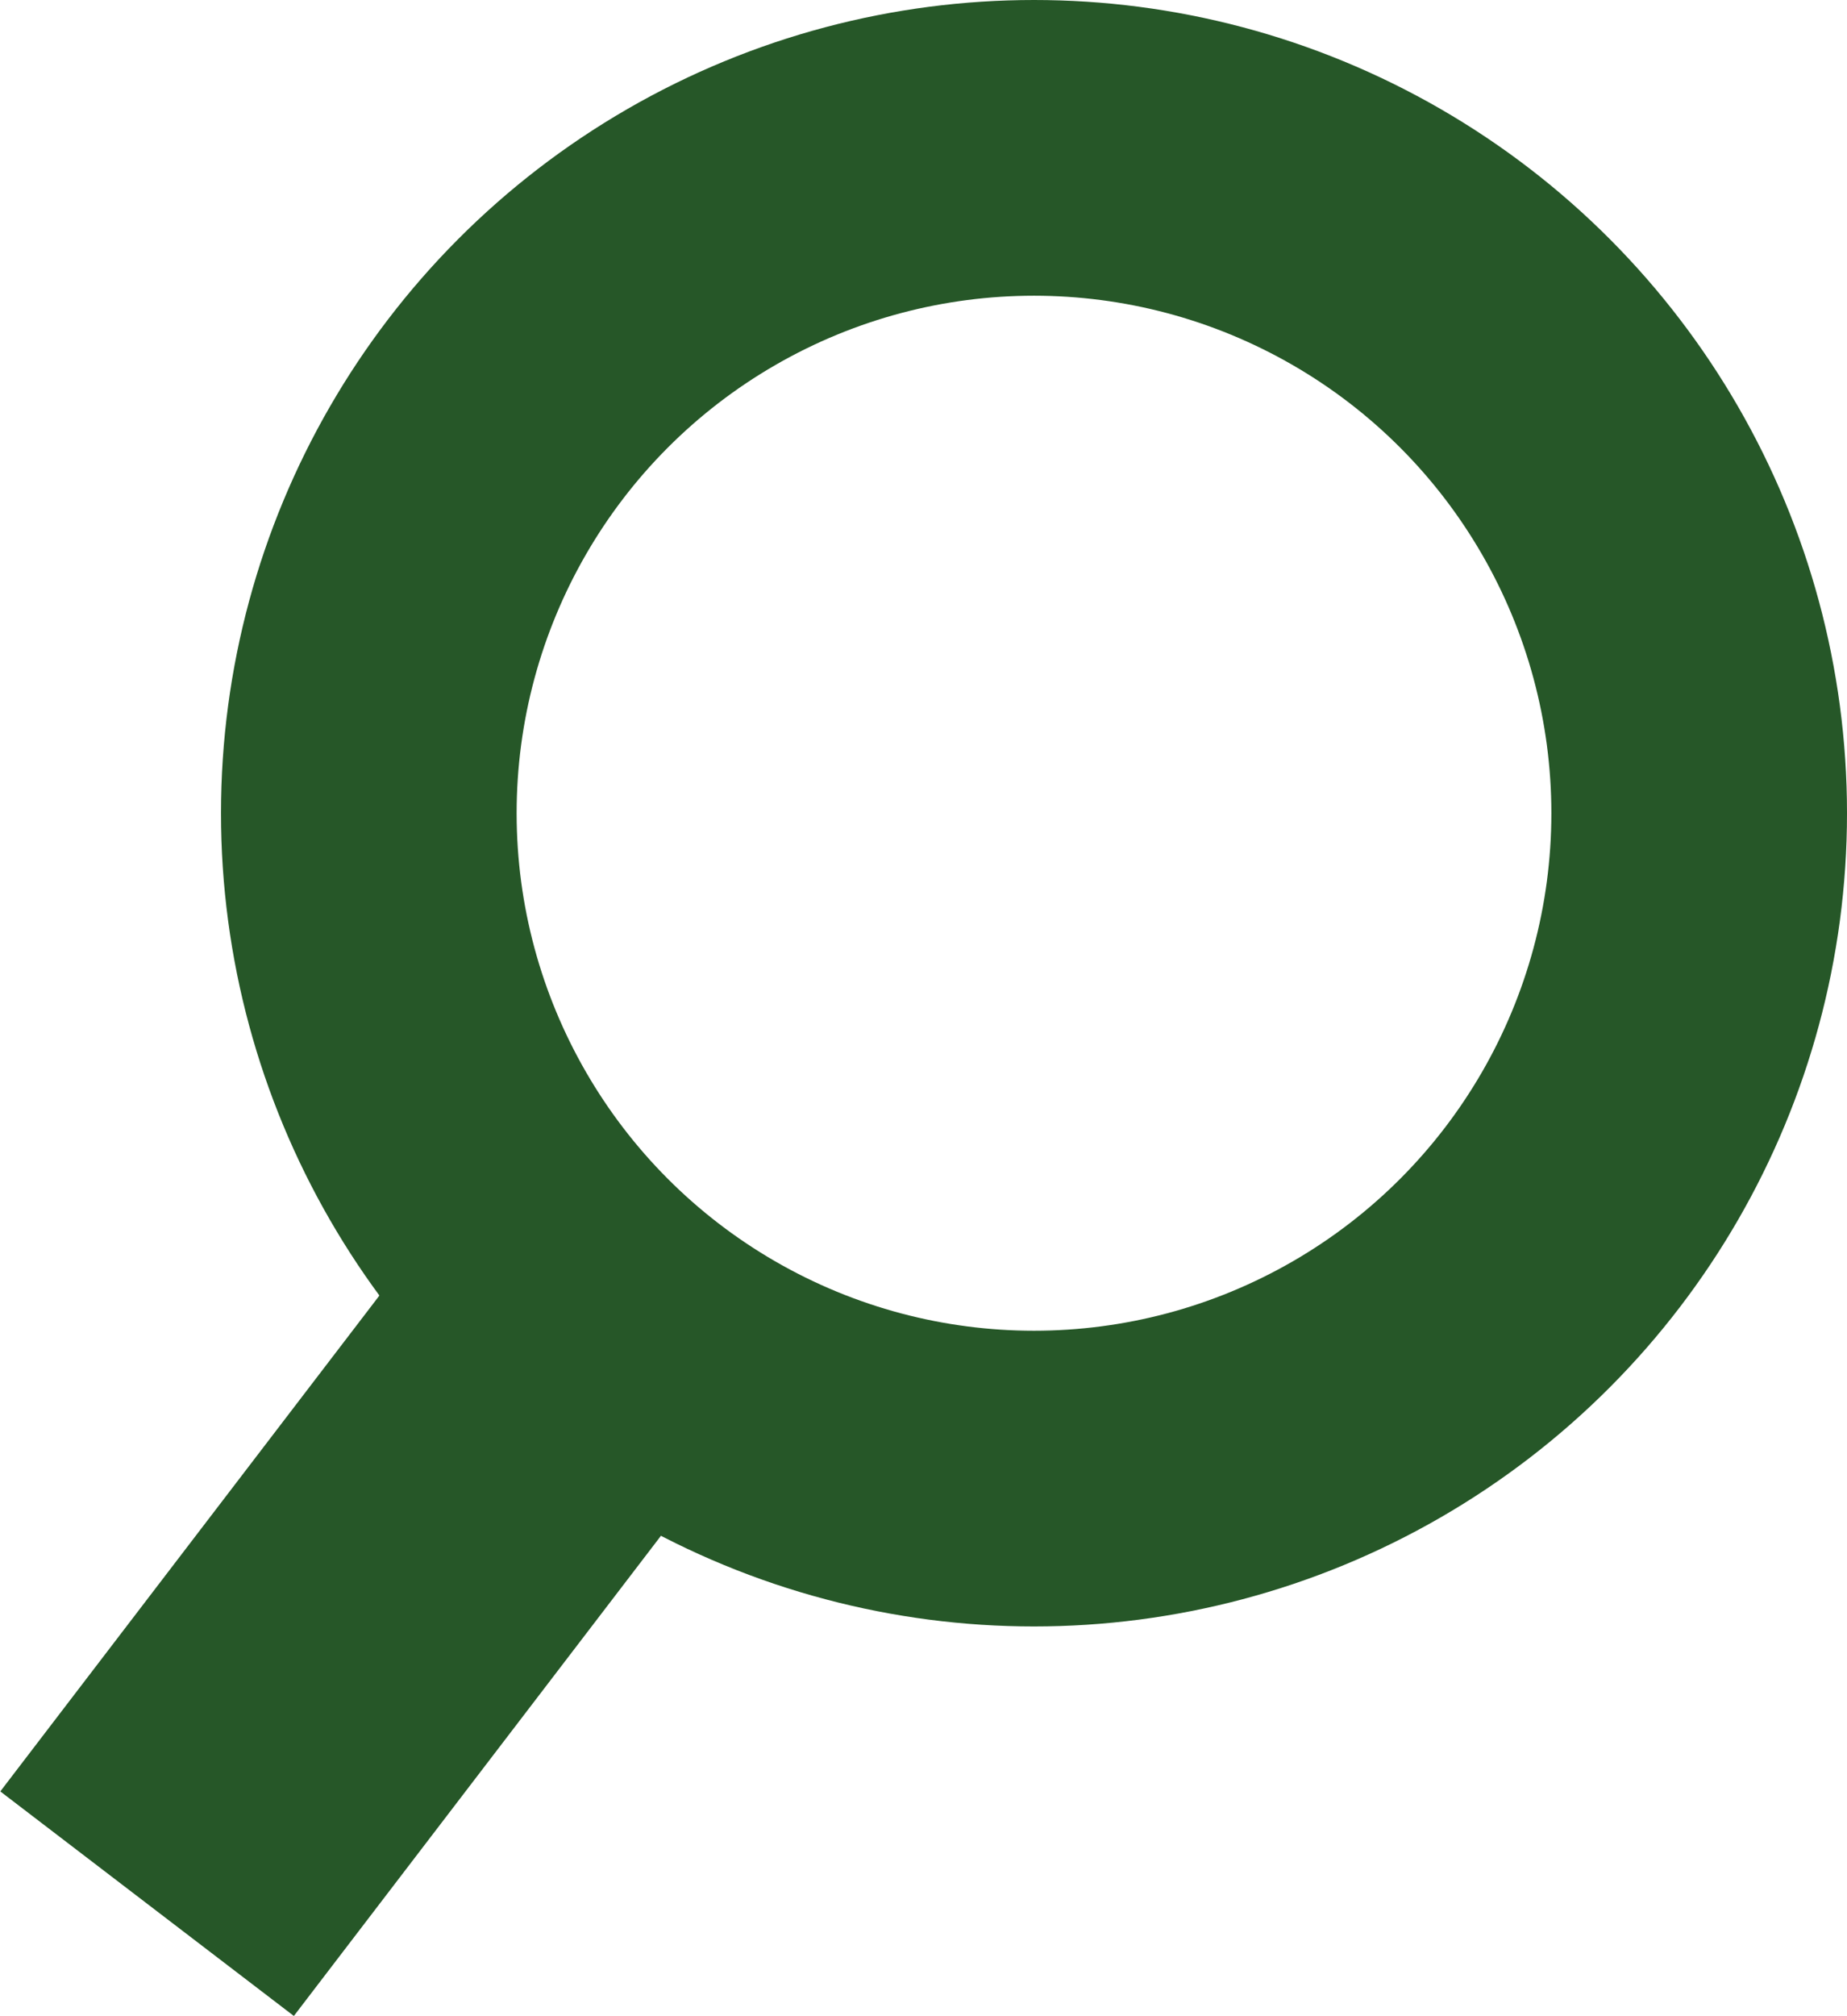 <?xml version="1.0" encoding="utf-8"?>
<!-- Generator: Adobe Illustrator 18.1.1, SVG Export Plug-In . SVG Version: 6.00 Build 0)  -->
<!DOCTYPE svg PUBLIC "-//W3C//DTD SVG 1.1//EN" "http://www.w3.org/Graphics/SVG/1.1/DTD/svg11.dtd">
<svg version="1.1" id="Layer_1" xmlns="http://www.w3.org/2000/svg" xmlns:xlink="http://www.w3.org/1999/xlink" x="0px" y="0px"
	 viewBox="0 0 24.99 27.27" enable-background="new 0 0 24.99 27.27" xml:space="preserve">
<g id="Byhøst_x5F_Logo_2">
</g>
<g>
	<circle fill="none" stroke="#265728" stroke-width="4" stroke-miterlimit="10" cx="13.99" cy="11" r="9"/>
	<line fill="none" stroke="#265728" stroke-width="5" stroke-miterlimit="10" x1="8.49" y1="17.25" x2="1.99" y2="25.75"/>
</g>
</svg>
